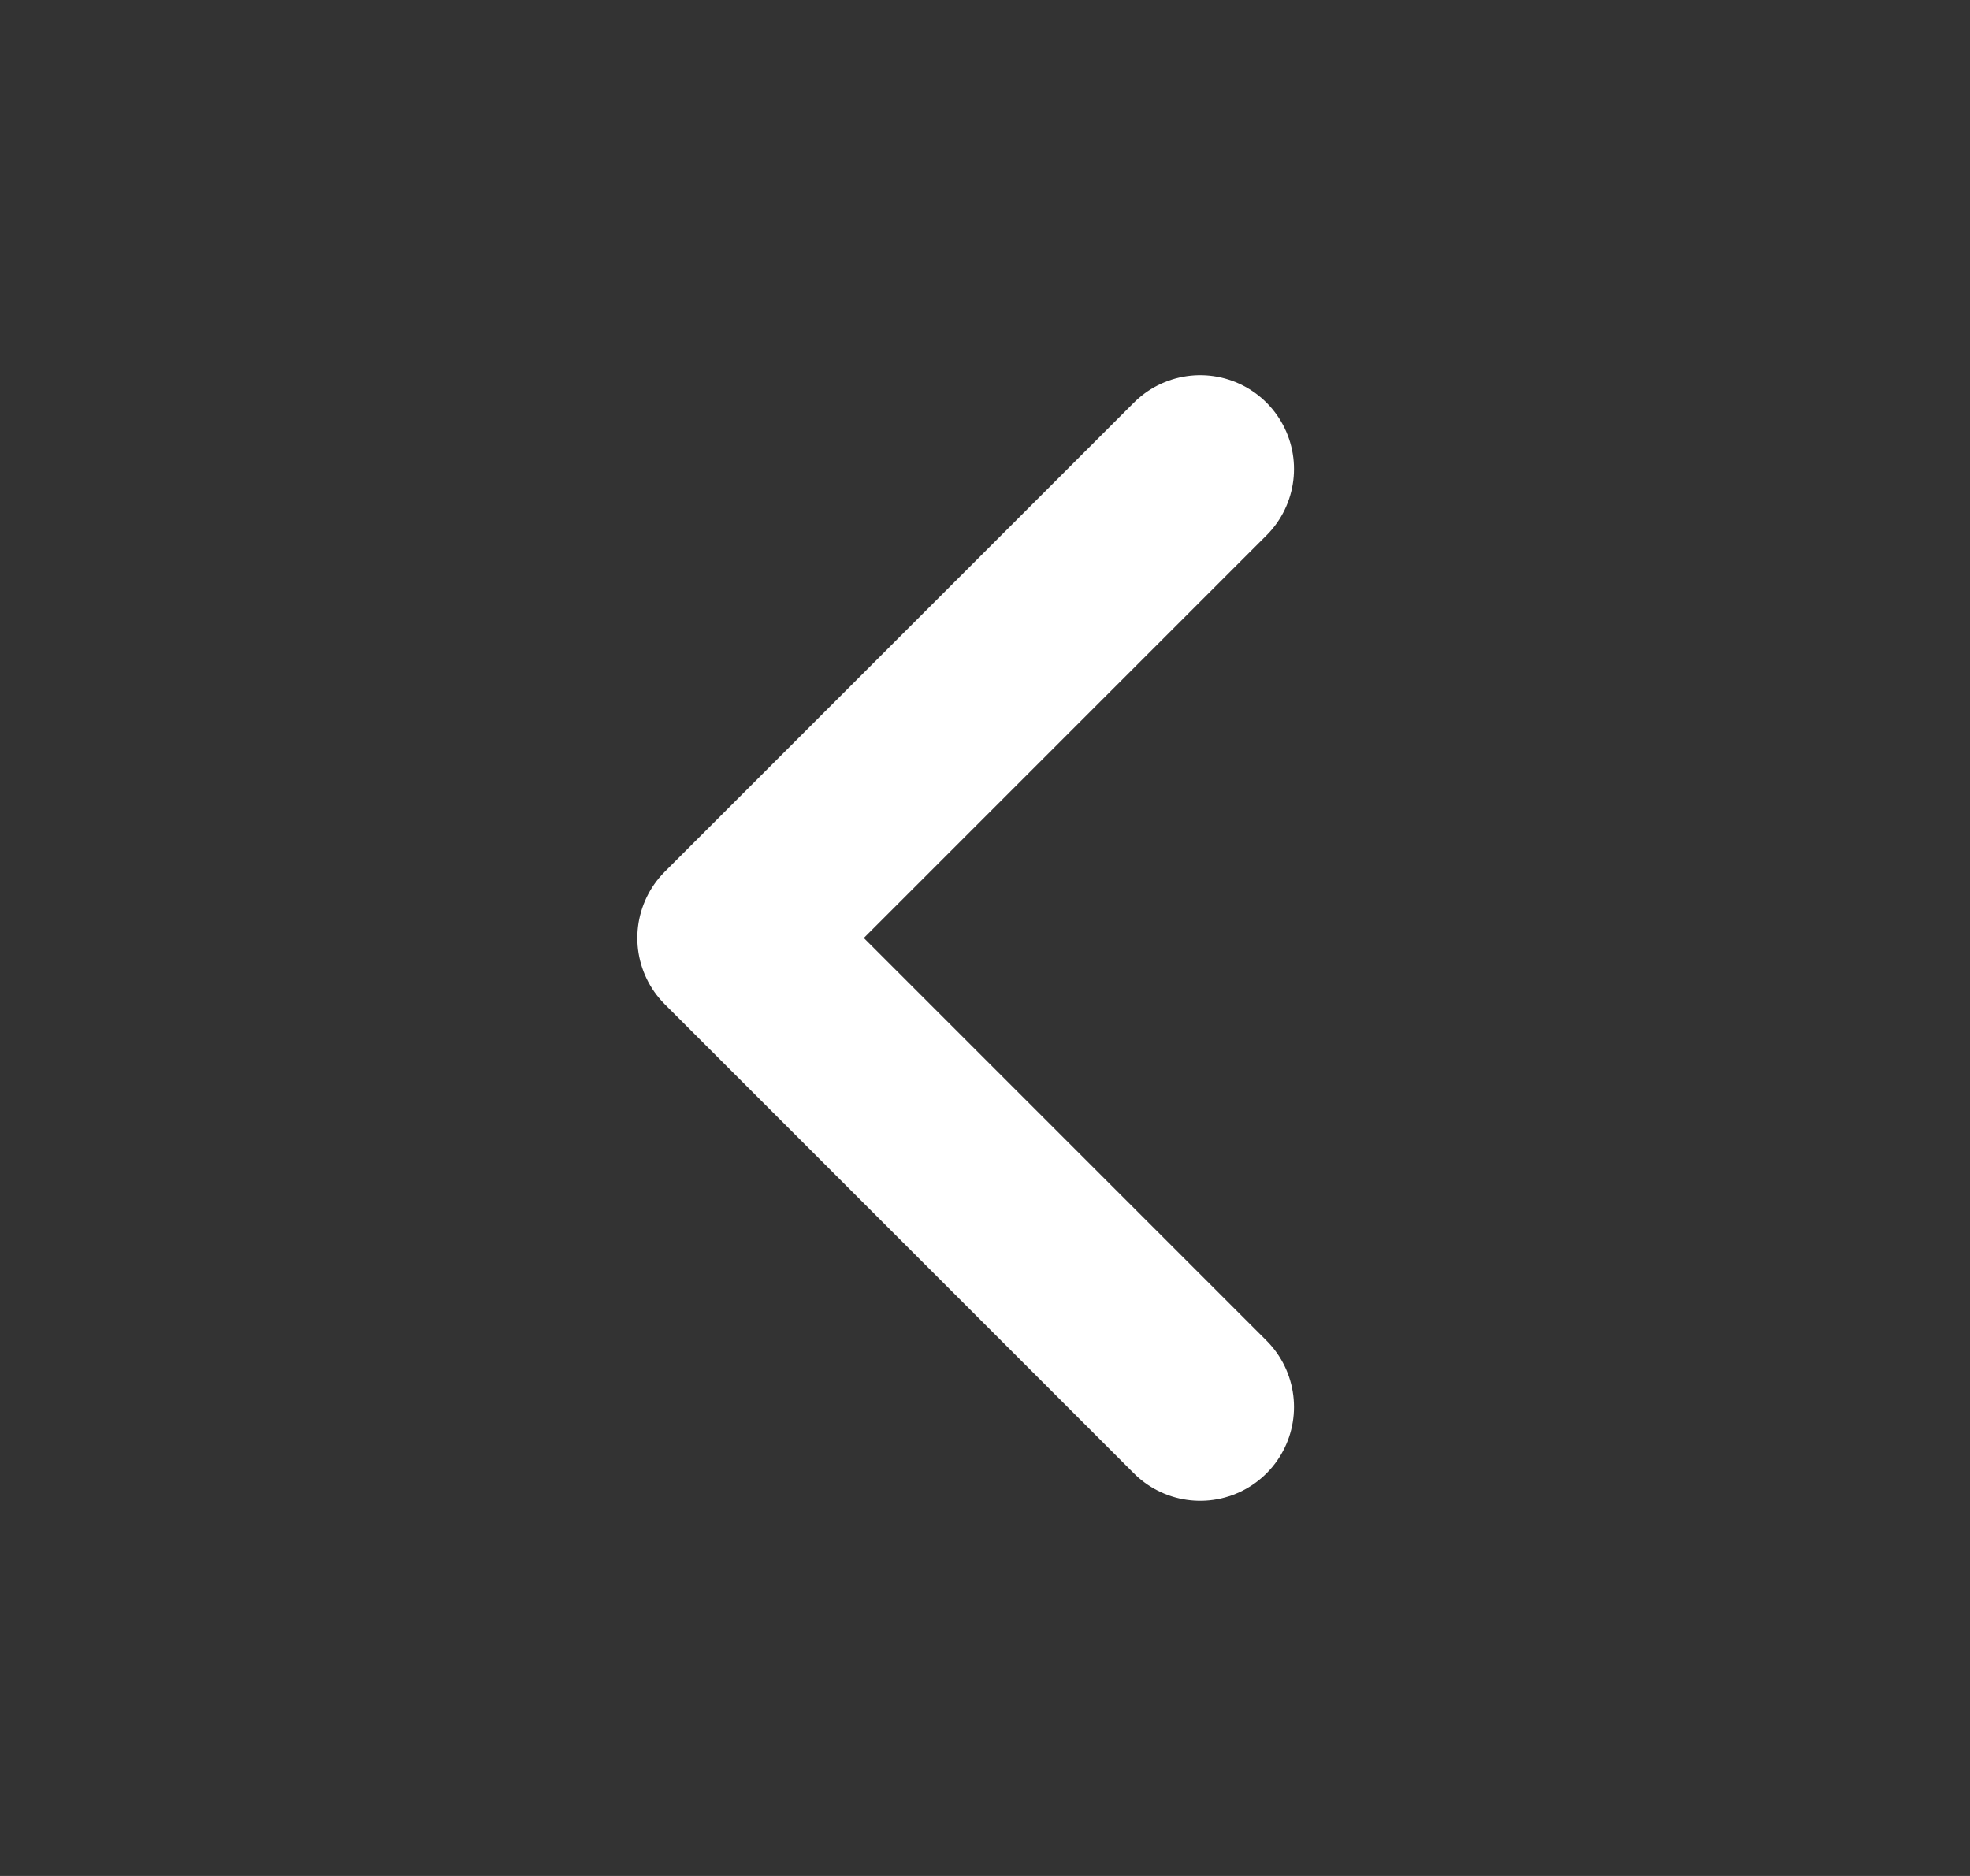 <svg width="21" height="20" viewBox="0 0 21 20" fill="none" xmlns="http://www.w3.org/2000/svg">
    <rect x="0" y="0" width="21" height="20" fill="#333333" stroke="none"/>
    <path d="M12.794 15L7.794 10L12.794 5" stroke="white" stroke-width="2" stroke-linecap="round" stroke-linejoin="round"/>
</svg>
